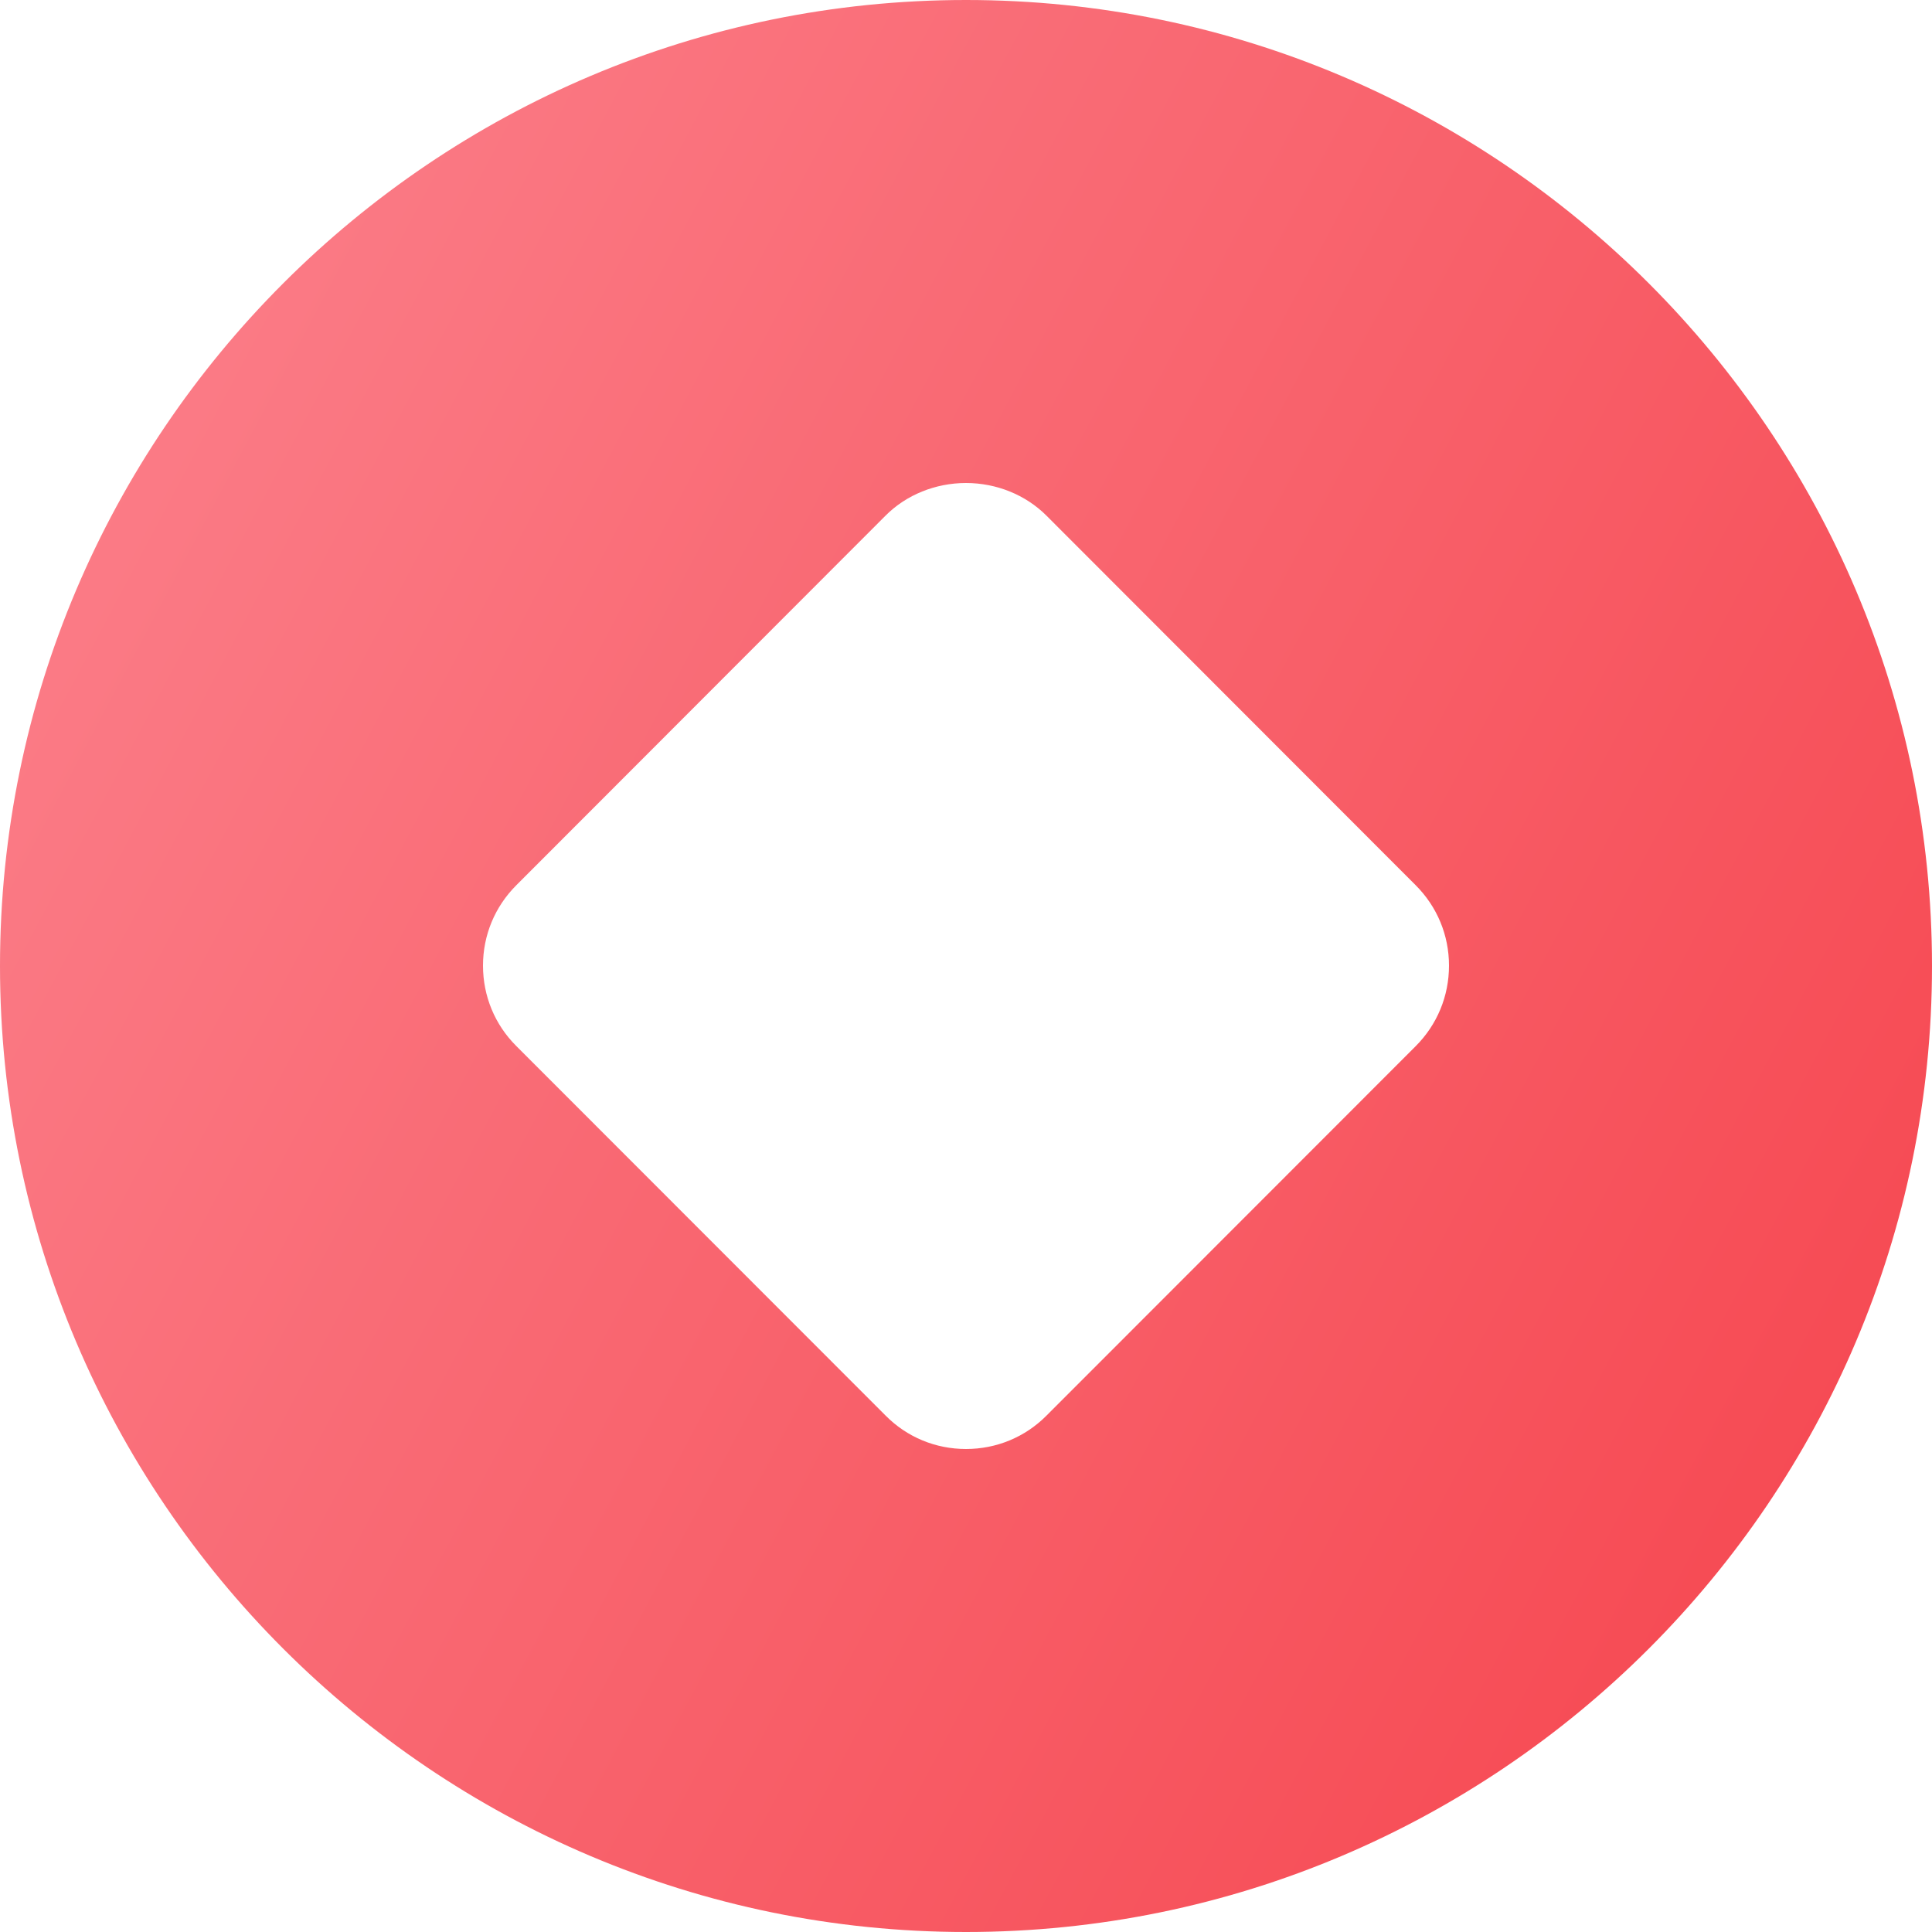 <?xml version="1.0" encoding="UTF-8"?>
<svg width="16px" height="16px" viewBox="0 0 16 16" version="1.1" xmlns="http://www.w3.org/2000/svg" xmlns:xlink="http://www.w3.org/1999/xlink">
    <!-- Generator: Sketch 49.1 (51147) - http://www.bohemiancoding.com/sketch -->
    <title>Combined Shape</title>
    <desc>Created with Sketch.</desc>
    <defs>
        <linearGradient x1="0%" y1="23.185%" x2="100%" y2="76.221%" id="linearGradient-1">
            <stop stop-color="#FB7E89" offset="0%"></stop>
            <stop stop-color="#F64851" offset="100%"></stop>
        </linearGradient>
    </defs>
    <g id="交易+个人" stroke="none" stroke-width="1" fill="none" fill-rule="evenodd">
        <g id="普通交易--未登录" transform="translate(-15, -861)" fill="url(#linearGradient-1)">
            <g id="7" transform="translate(0, 851)">
                <g id="Group-4" transform="translate(15, 10)">
                    <path d="M8,1.27273258e-15 C12.411,0 16,3.589 16,8 C16,12.411 12.411,16 8,16 C3.589,16 0,12.411 0,8 C0,3.589 3.589,1.27273258e-15 8,1.27273258e-15 Z M8.666,4.27 C8.494,4.098 8.252,4 8,4 C7.748,4 7.505,4.098 7.334,4.27 L4.276,7.331 C4.098,7.509 4,7.745 4,7.997 C4,8.249 4.098,8.486 4.276,8.663 L7.334,11.723 C7.511,11.902 7.748,12 8,12 C8.252,12 8.489,11.902 8.666,11.724 L11.724,8.664 C11.902,8.486 12,8.249 12,7.997 C12,7.745 11.902,7.509 11.724,7.331 L8.666,4.27 L8.666,4.27 Z" id="Combined-Shape"></path>
                </g>
            </g>
        </g>
    </g>
</svg>